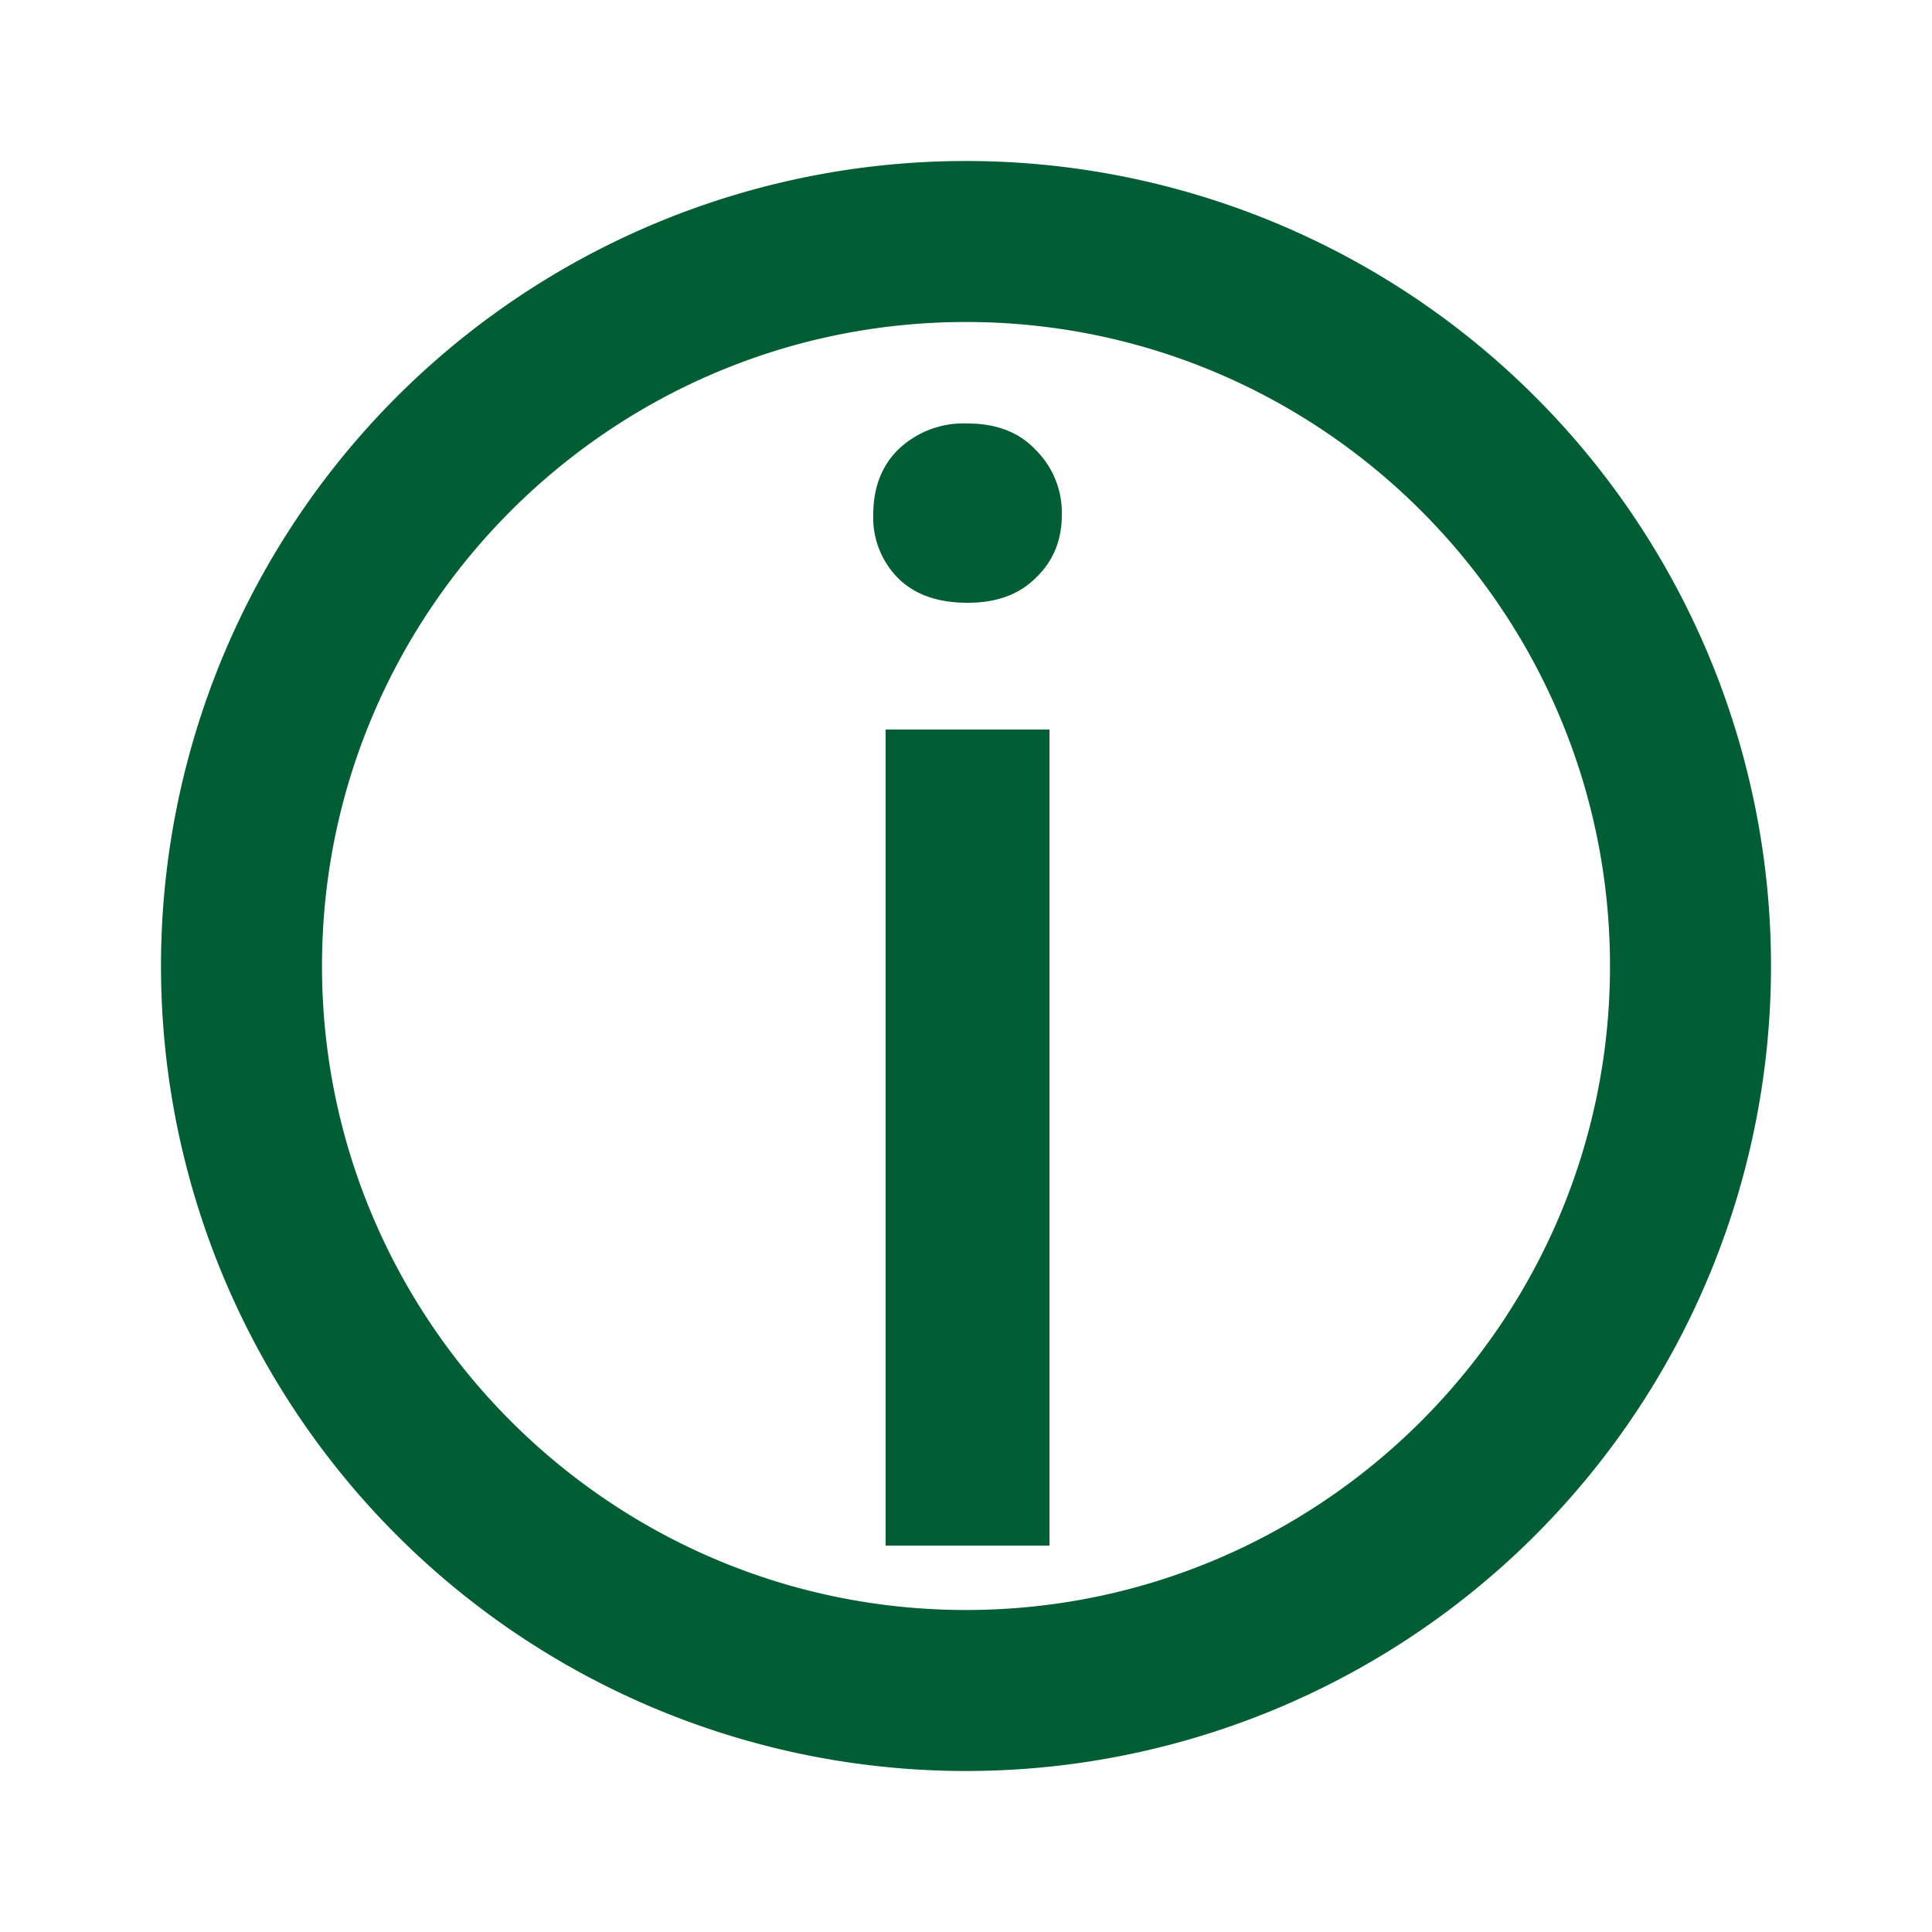 <svg width="15" height="15" viewBox="0 0 15 15" fill="none" xmlns="http://www.w3.org/2000/svg">
    <g clip-path="url(#fo2a7cb10a)">
        <path d="M7.5 1.25a6.25 6.25 0 1 0 0 12.5 6.25 6.25 0 0 0 0-12.5zm0 11.25c-2.757 0-5-2.243-5-5s2.243-5 5-5 5 2.243 5 5-2.243 5-5 5z" fill="#005D34"/>
    </g>
    <path d="M8.148 12H6.876V5.664h1.272V12zM6.78 3.996c0-.208.064-.376.192-.504a.73.73 0 0 1 .54-.204c.224 0 .4.068.528.204a.685.685 0 0 1 .204.504c0 .2-.068.364-.204.492-.128.128-.304.192-.528.192-.232 0-.412-.064-.54-.192a.666.666 0 0 1-.192-.492z" fill="#005D34"/>
    <defs>
        <clipPath id="fo2a7cb10a">
            <path fill="#fff" d="M0 0h15v15H0z"/>
        </clipPath>
    </defs>
</svg>
